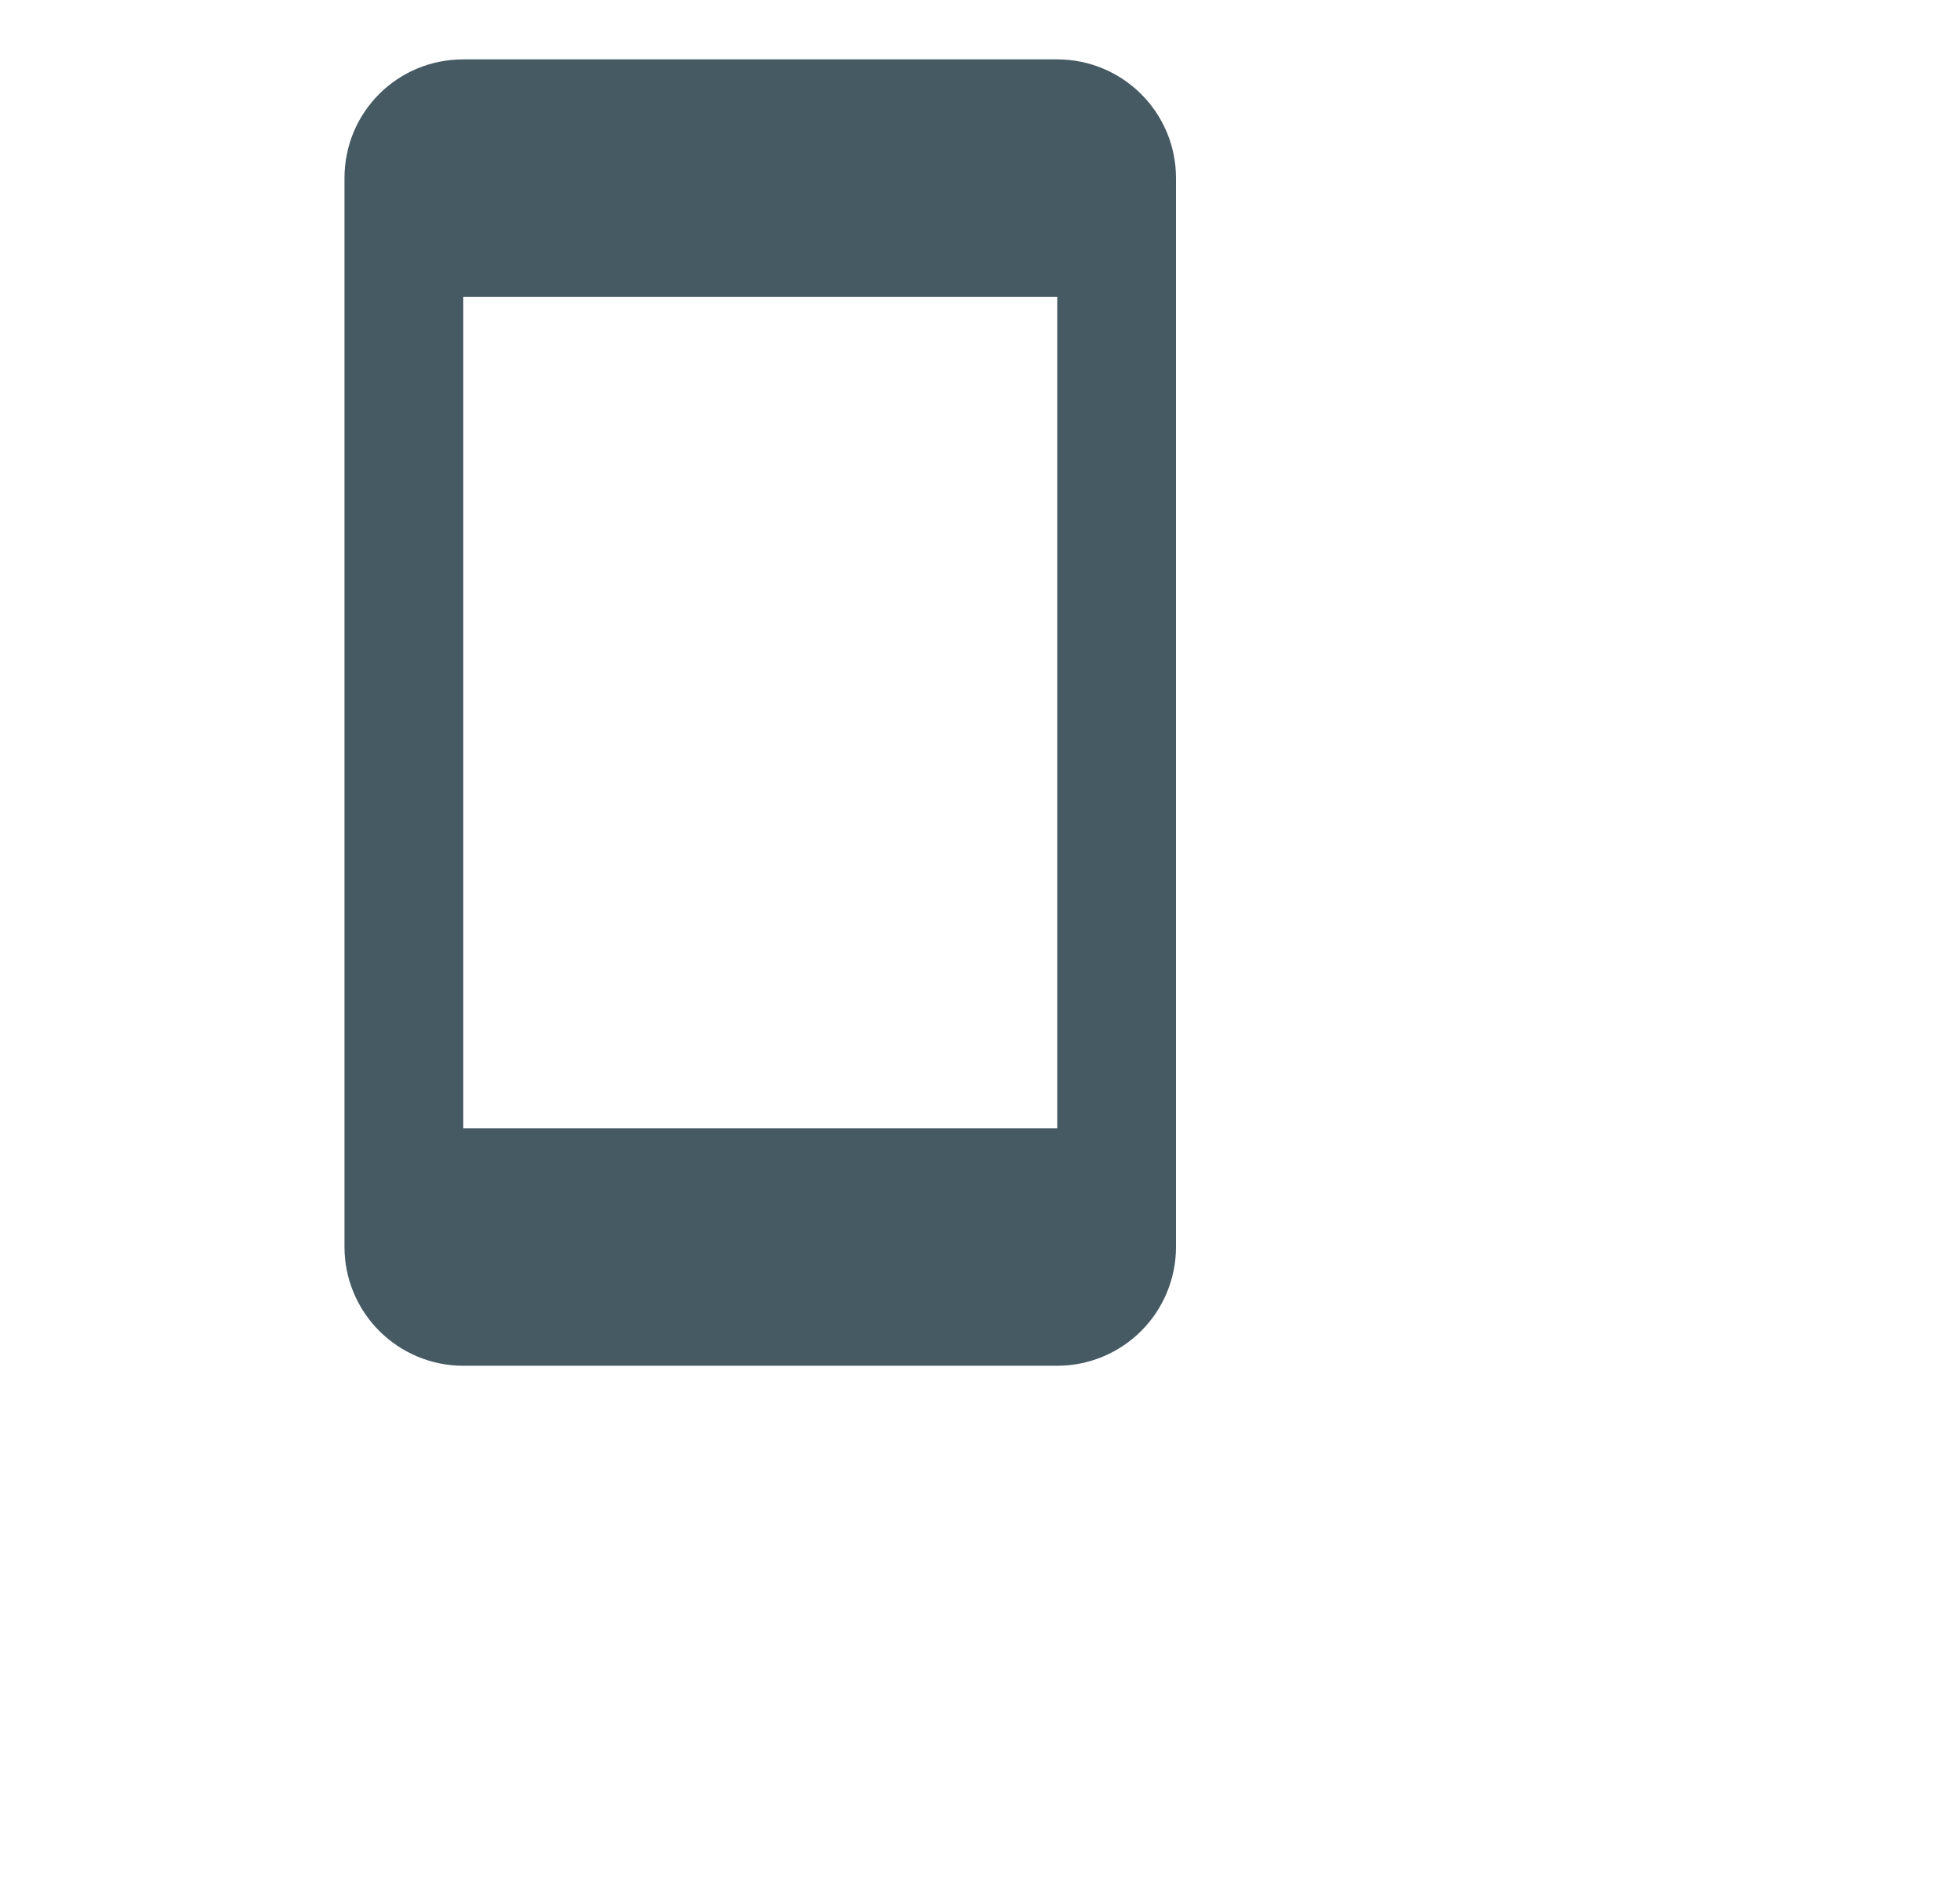 <svg width="33" height="32" viewBox="0 0 33 32" fill="none" xmlns="http://www.w3.org/2000/svg">
<path d="M17.8 19H7.8V5H17.8M17.8 1H7.8C6.69 1 5.8 1.89 5.8 3V21C5.8 21.53 6.011 22.039 6.386 22.414C6.761 22.789 7.269 23 7.8 23H17.8C18.33 23 18.839 22.789 19.214 22.414C19.589 22.039 19.8 21.53 19.8 21V3C19.8 1.89 18.9 1 17.8 1Z" fill="#465A64"/>
</svg>
